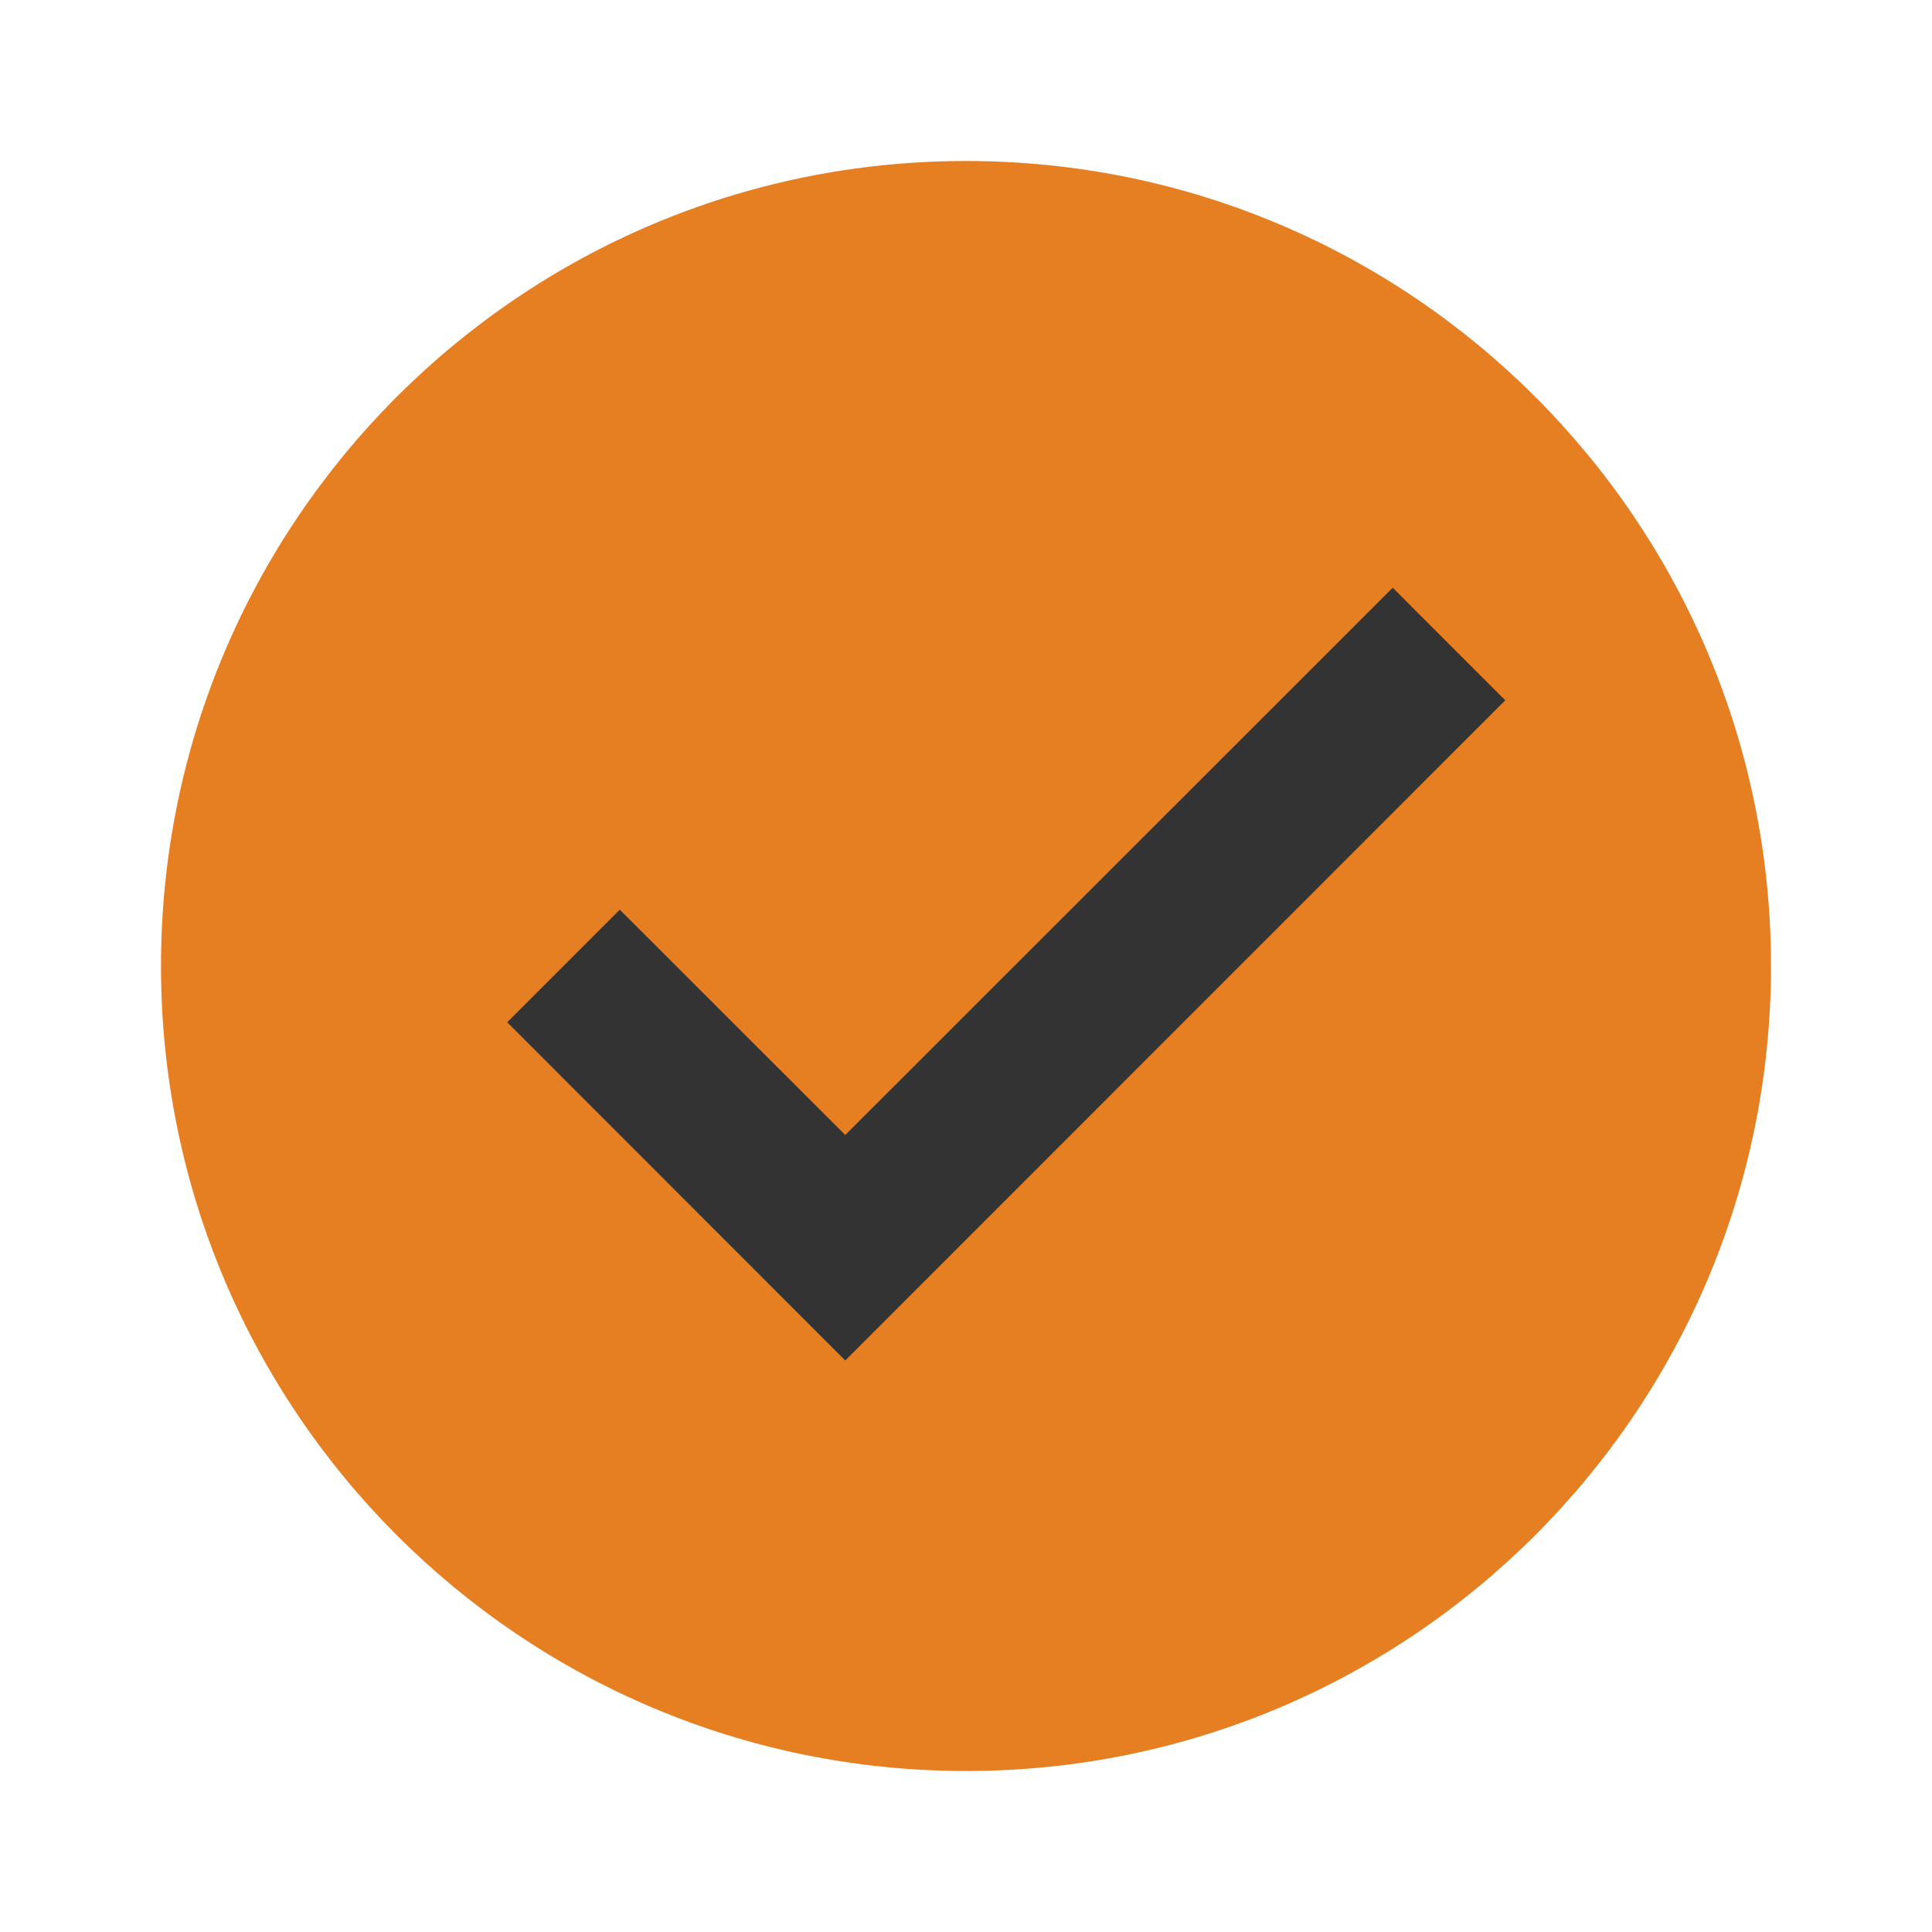 <?xml version="1.0"?>
<svg xmlns="http://www.w3.org/2000/svg" xmlns:xlink="http://www.w3.org/1999/xlink" version="1.1" viewBox="0 0 192 192" width="96px" height="96px"><g fill="none" fill-rule="nonzero" stroke="none" stroke-width="1" stroke-linecap="butt" stroke-linejoin="miter" stroke-miterlimit="10" stroke-dasharray="" stroke-dashoffset="0" font-family="none" font-weight="none" font-size="none" text-anchor="none" style="mix-blend-mode: normal"><path d="M0,192v-192h192v192z" fill="none"/><g id="Layer_1"><g id="surface1_4_"><path d="M176,96c0,44.18 -35.82,80 -80,80c-44.18,0 -80,-35.82 -80,-80c0,-44.18 35.82,-80 80,-80c44.18,0 80,35.82 80,80z" fill="#e67e22"/><path d="M138.408,58.408l-54.408,54.388l-22.408,-22.392l-11.188,11.188l33.596,33.612l65.592,-65.608z" fill="#333333"/></g></g></g></svg>
